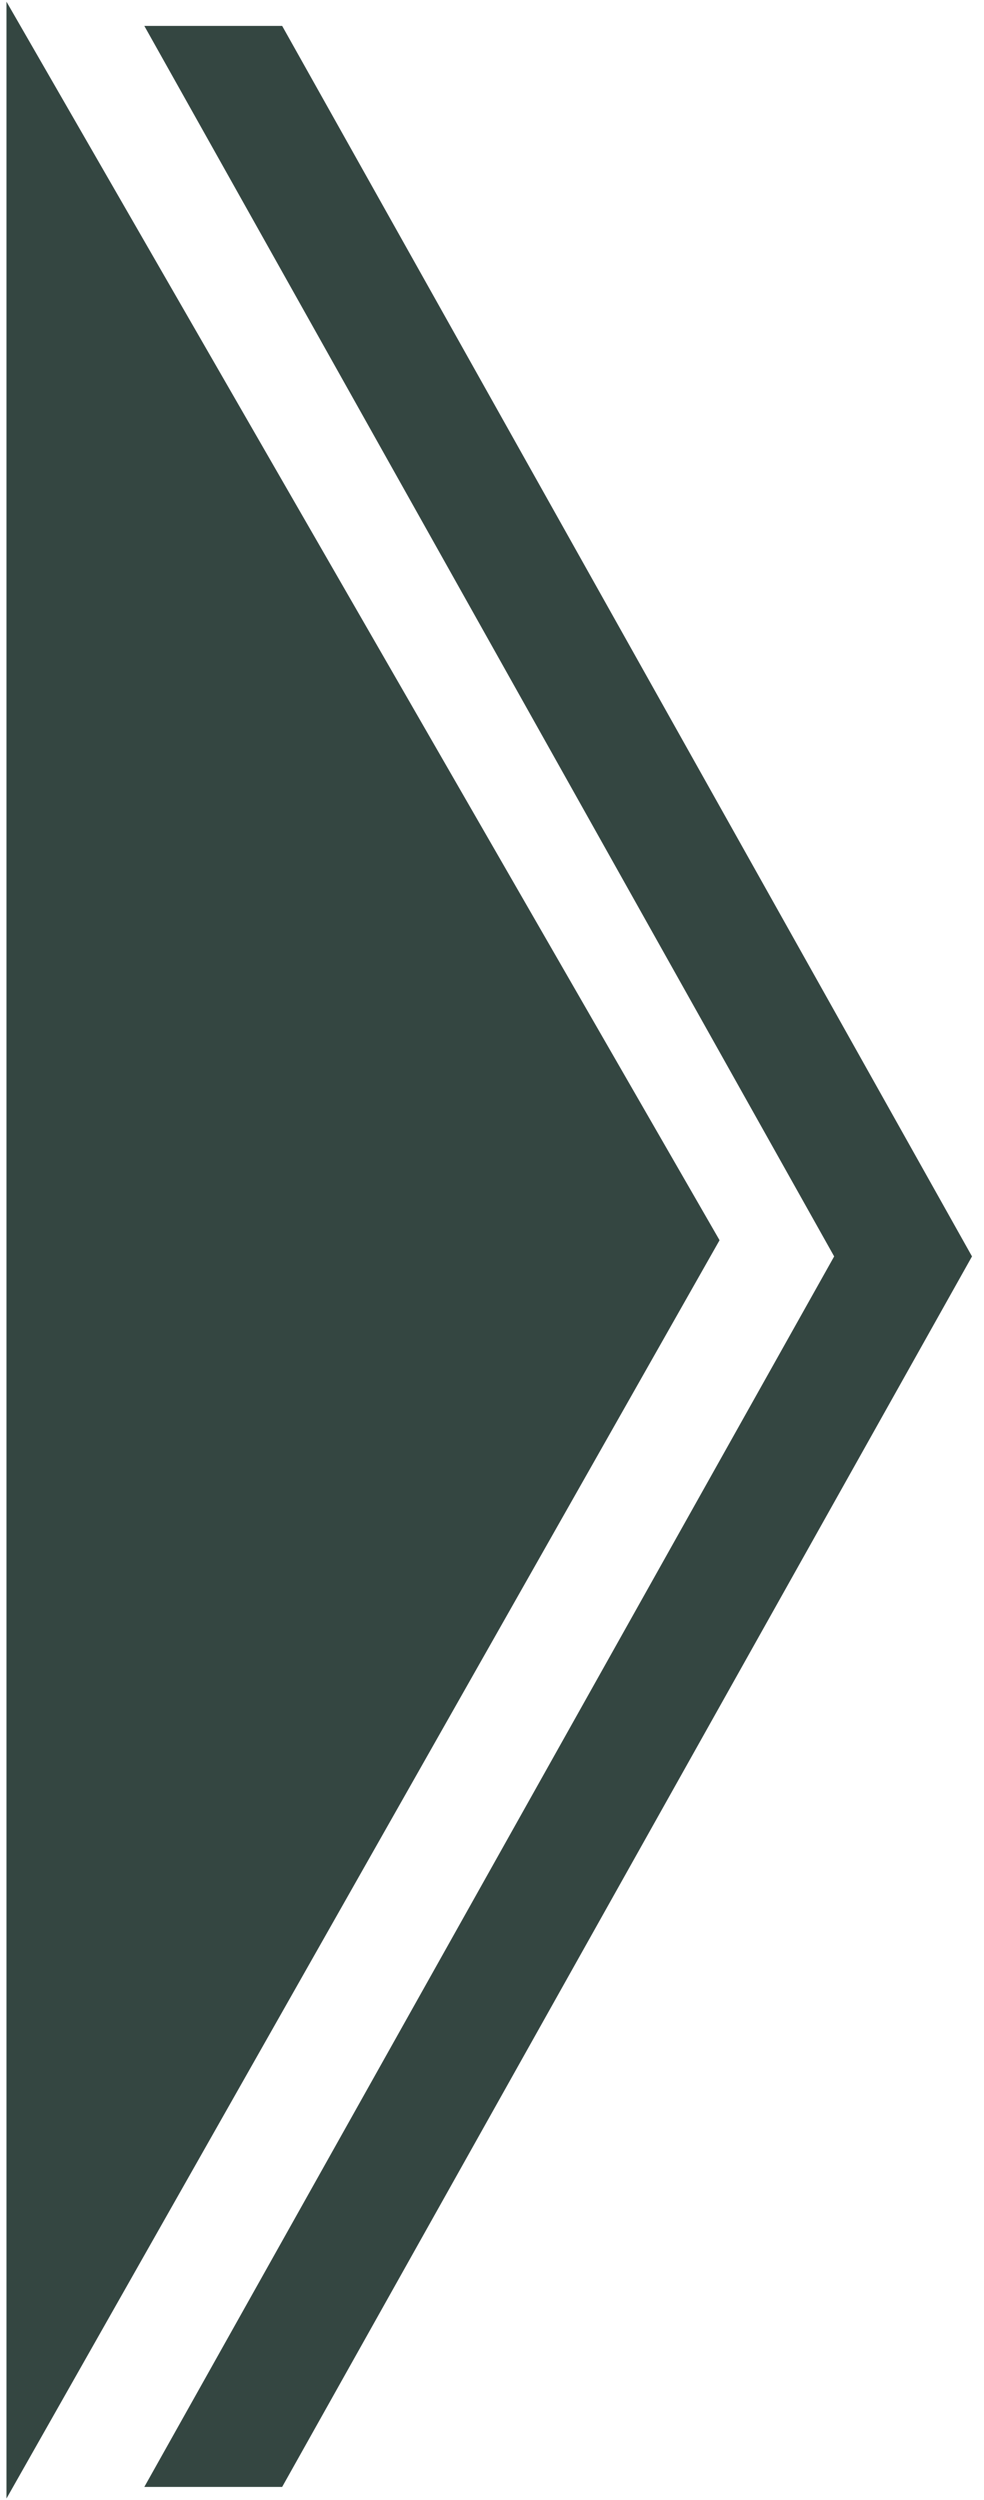 <svg width="76" height="193" viewBox="0 0 76 193" fill="none" xmlns="http://www.w3.org/2000/svg">
<path d="M55 95.752L1 2V191L55 95.752Z" fill="#344641" stroke="#344641"/>
<path d="M65 97L12 2.5H21.5L74.5 97L21.5 191.5H12L65 97Z" fill="#344641" stroke="#344641"/>
</svg>
